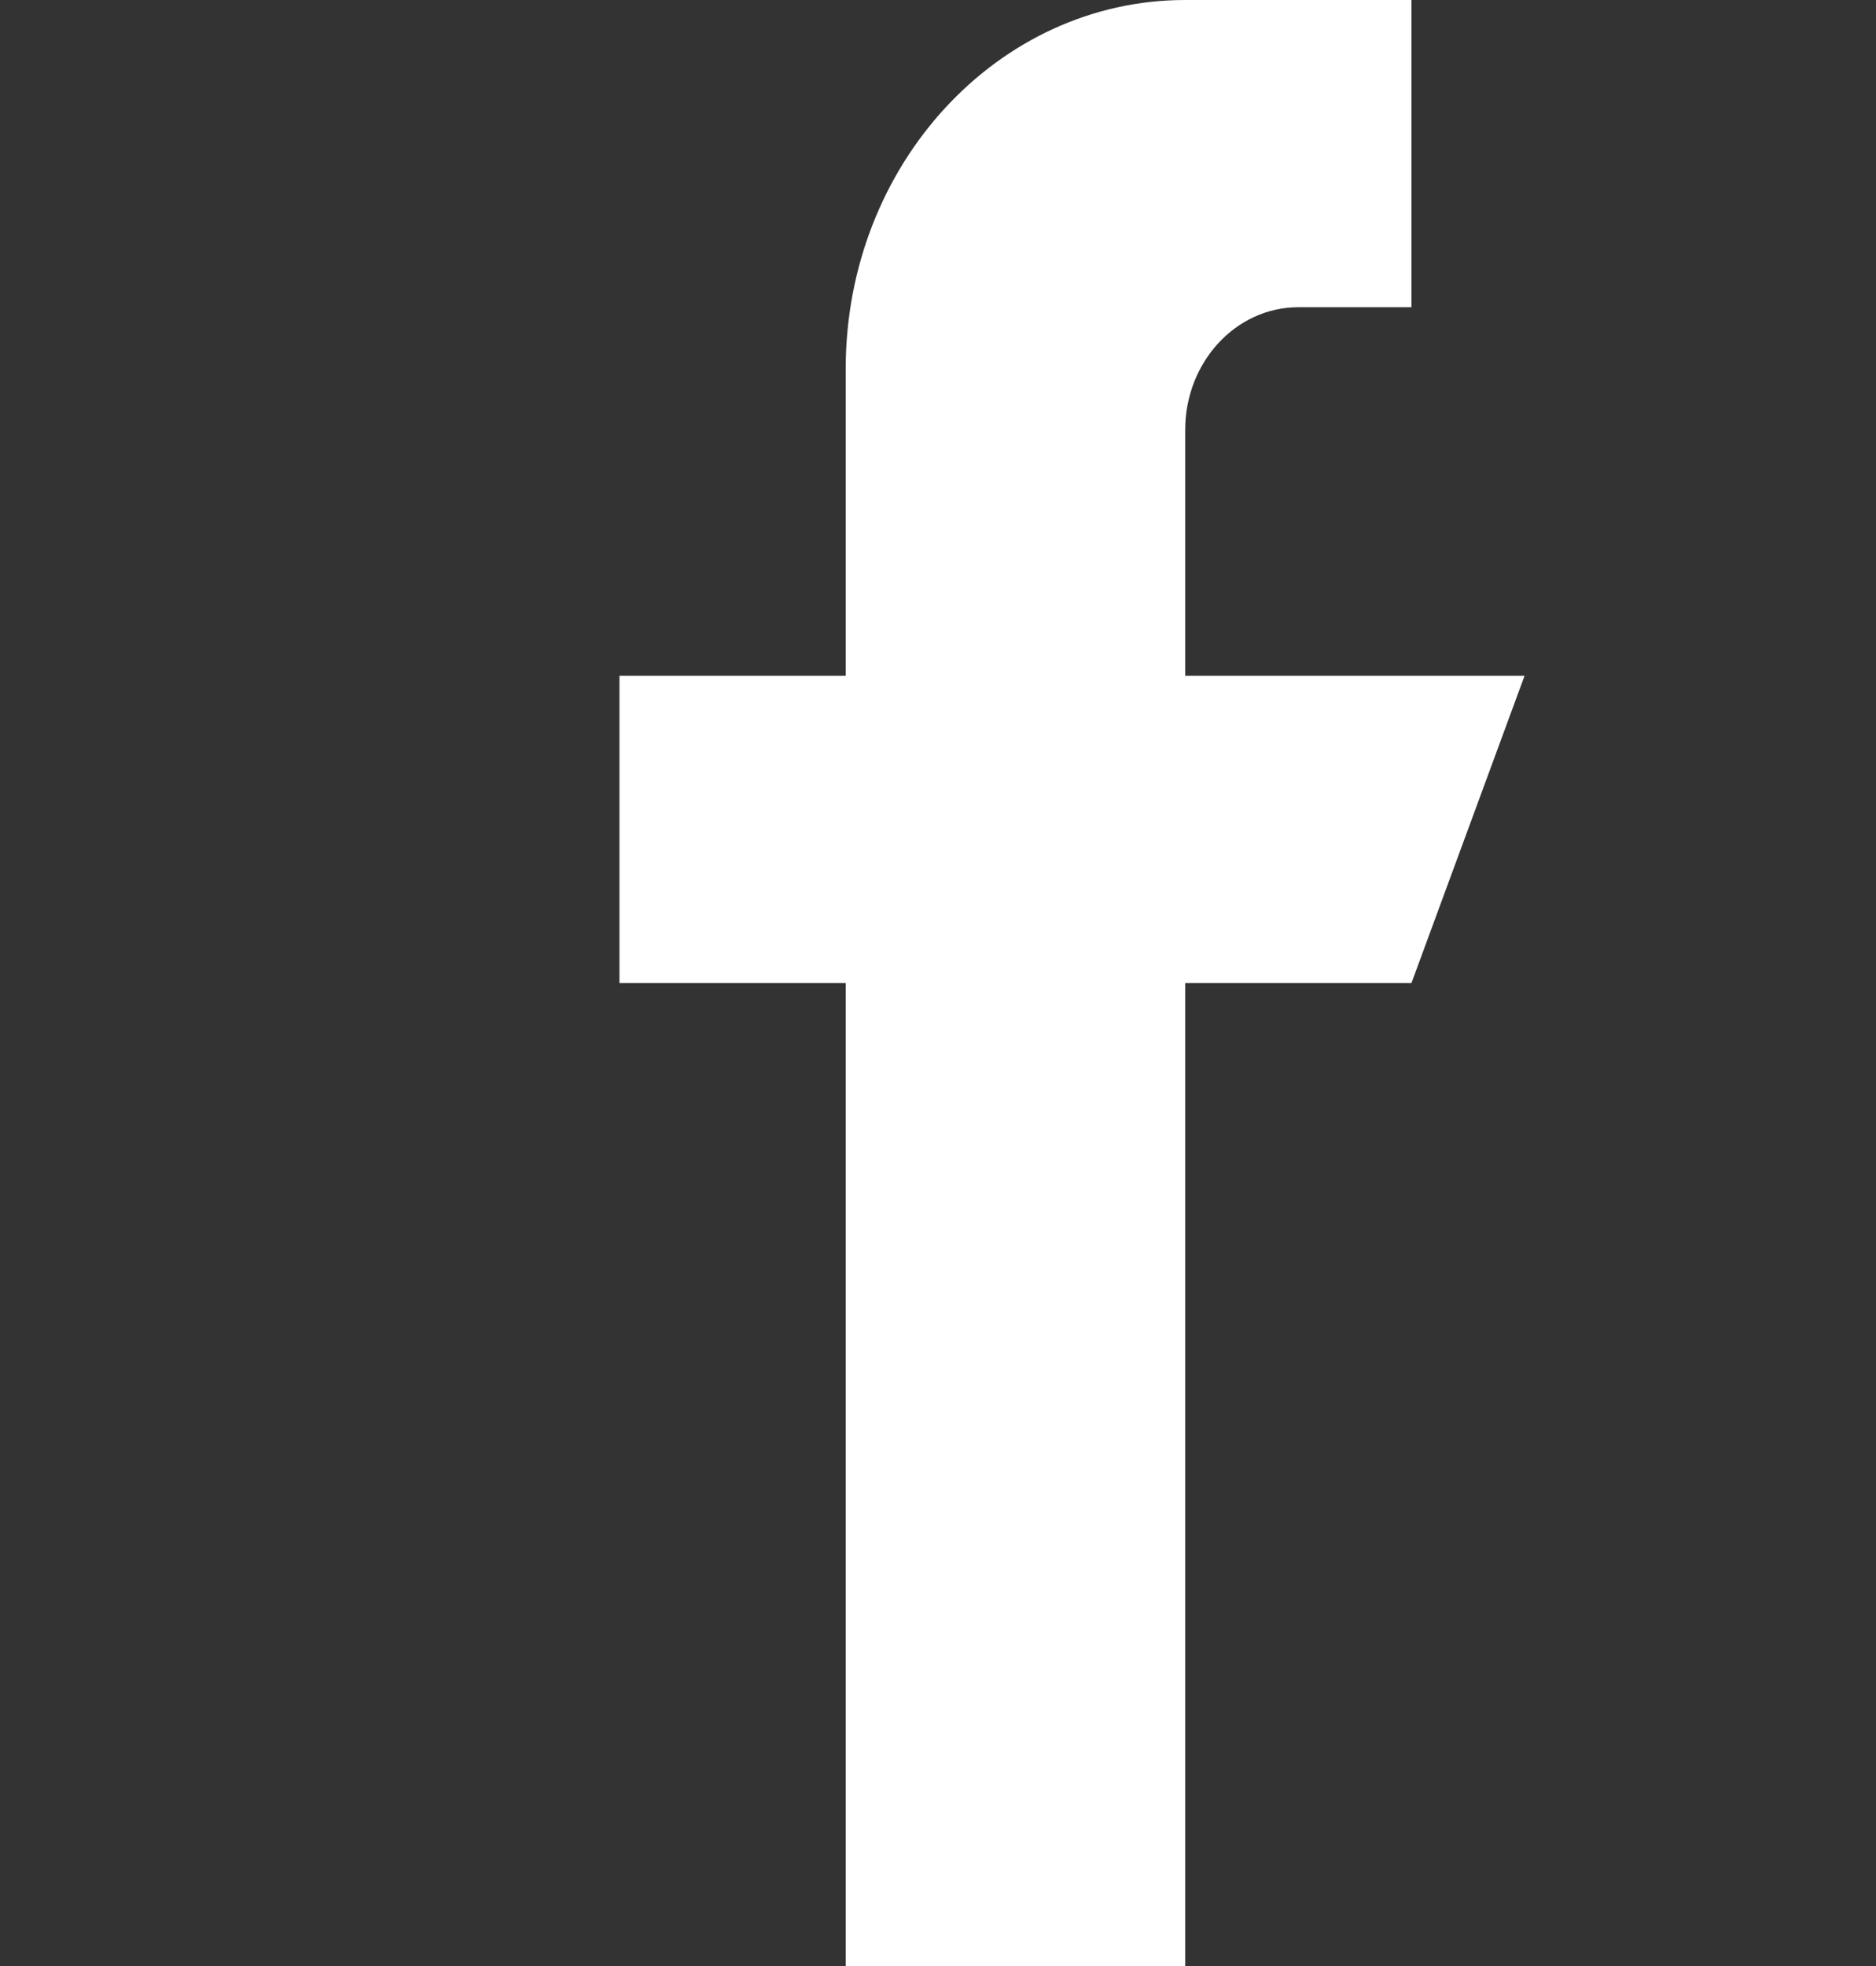 <svg width="21" height="22" viewBox="0 0 21 22" fill="none" xmlns="http://www.w3.org/2000/svg">
<rect x="0" y="0" width="21" height="22" fill="#333333" stroke="none"/>
<path d="M13.267 7.562V4.812C13.267 4.053 13.834 3.438 14.533 3.438H15.8V0H13.267C11.168 0 9.467 1.847 9.467 4.125V7.562H6.934V11H9.467V22H13.267V11H15.8L17.066 7.562H13.267Z" fill="white"/>
</svg>
